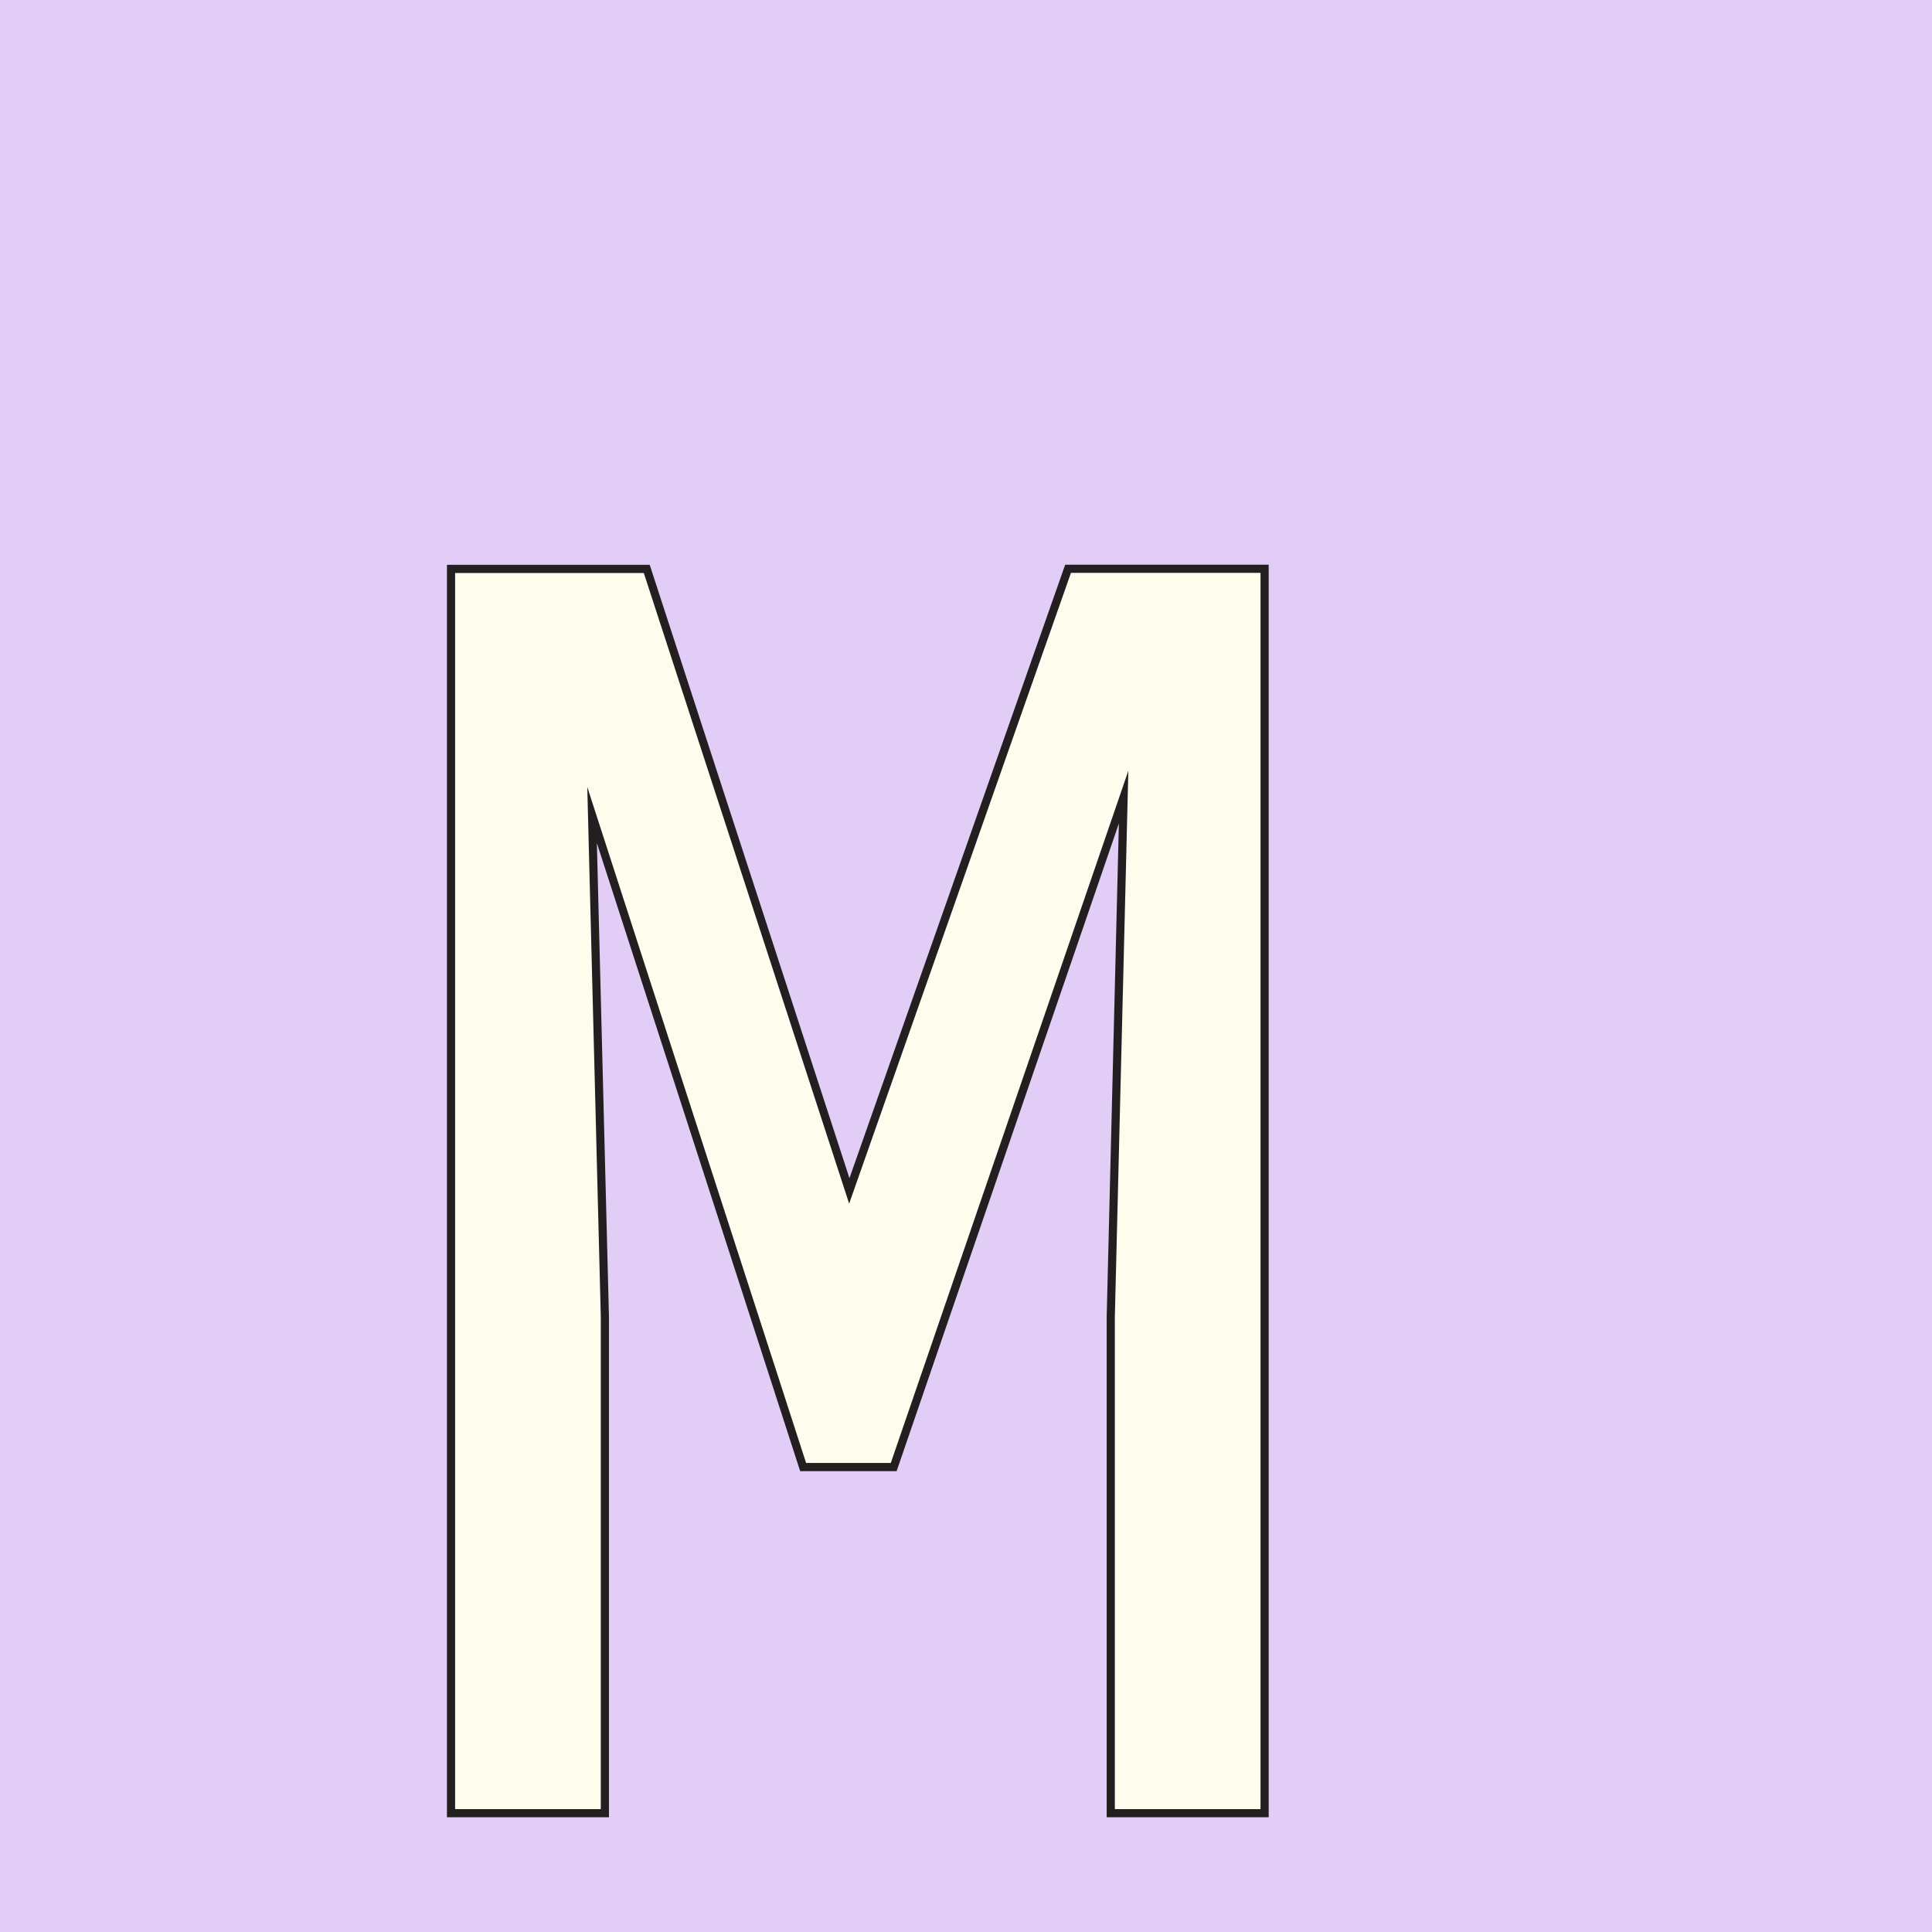 <svg xmlns="http://www.w3.org/2000/svg" viewBox="0 0 473.71 473.71"><defs><style>.cls-1{fill:#e2cdf7;}.cls-2{fill:#fefced;stroke:#231f20;stroke-miterlimit:10;stroke-width:2px;}</style></defs><g id="Layer_2" data-name="Layer 2"><g id="Letters"><rect class="cls-1" width="473.71" height="473.71"/><path class="cls-2" d="M158.58,139.49,208.24,292l53.64-152.54h48.19V444.58H272.35V322.84l3.15-127.4L219.13,359.71H196.92L145.17,199.84l3.14,123V444.58H110.59V139.49Z"/></g></g></svg>